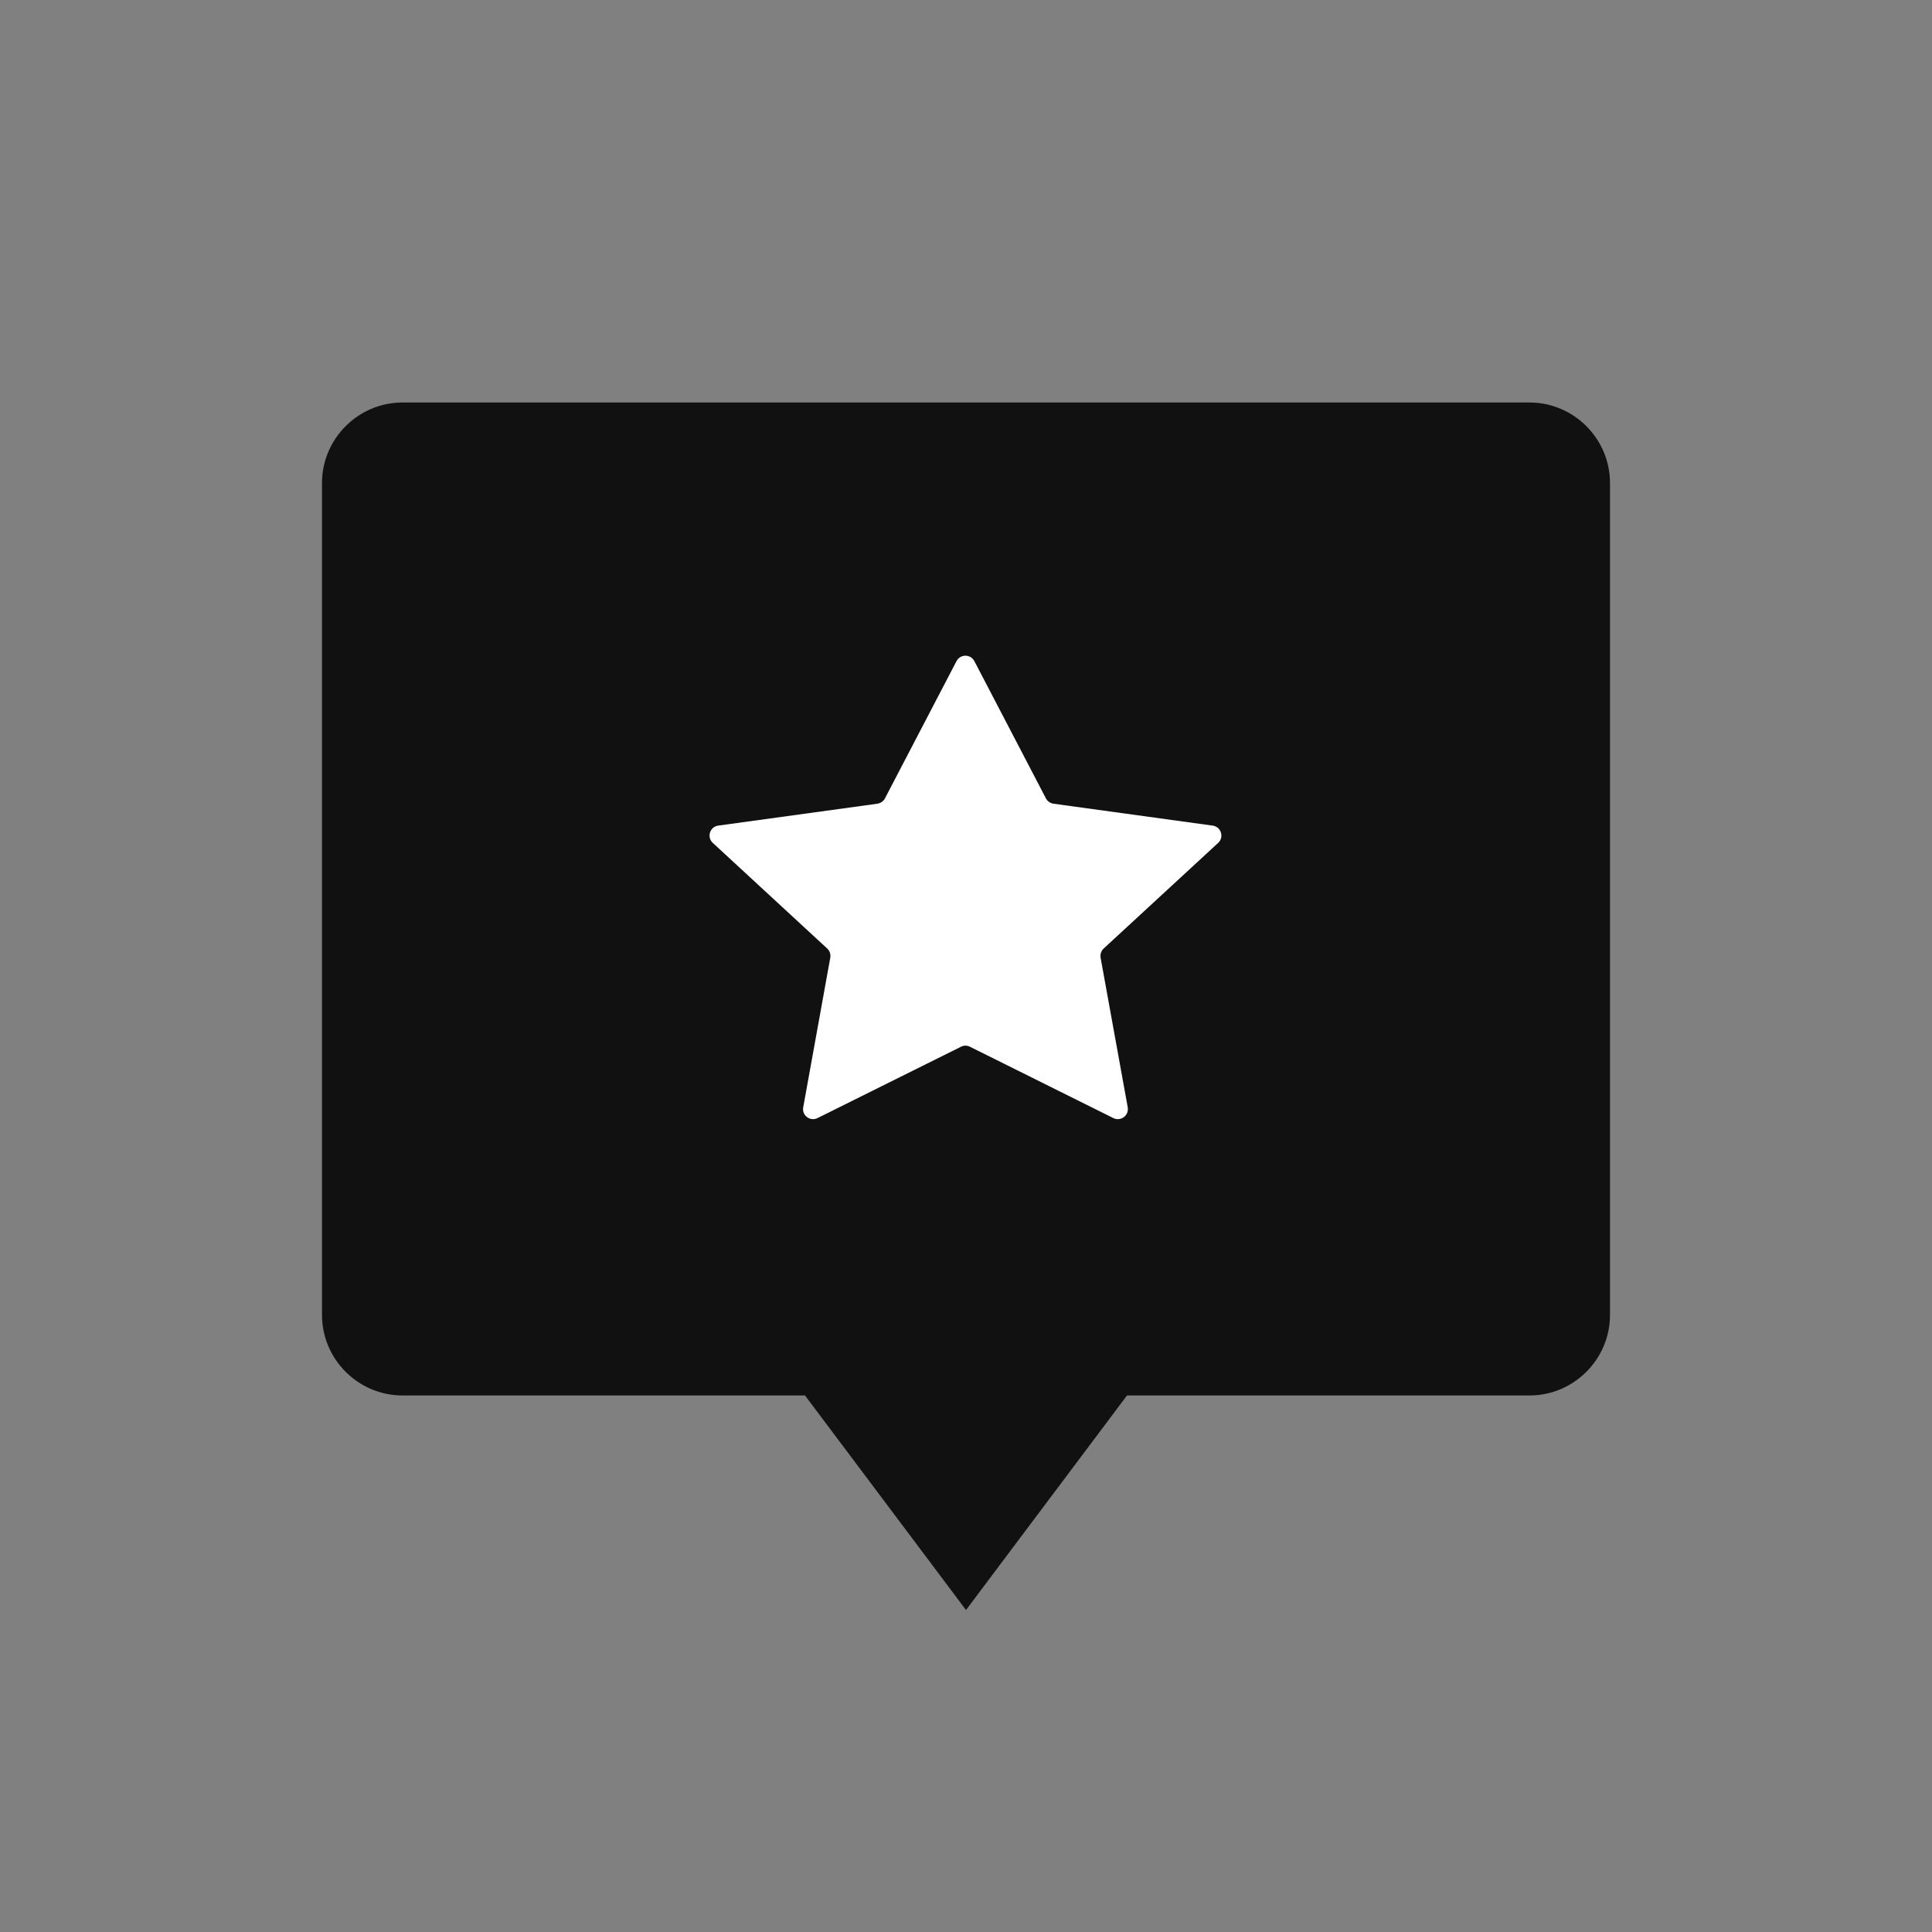 <svg width="24" height="24" viewBox="0 0 24 24" fill="none" xmlns="http://www.w3.org/2000/svg">
<rect x="0" y="0" width="24" height="24" fill="#808080" stroke="none"/>
<path d="M19 5H5C4.45 5 4 5.45 4 6V16.335C4 16.885 4.45 17.335 5 17.335H10L12 20L14 17.335H19C19.55 17.335 20 16.885 20 16.335V6C20 5.45 19.55 5 19 5Z" fill="#111111"/>
<path d="M11.882 8.213C11.929 8.123 12.057 8.123 12.104 8.213L12.993 9.918C13.012 9.954 13.047 9.978 13.087 9.984L15.064 10.256C15.169 10.27 15.21 10.4 15.132 10.471L13.71 11.783C13.679 11.812 13.665 11.855 13.672 11.897L14.009 13.755C14.027 13.856 13.922 13.935 13.83 13.889L12.049 13.003C12.014 12.985 11.973 12.985 11.938 13.003L10.156 13.889C10.064 13.935 9.959 13.856 9.978 13.755L10.314 11.897C10.322 11.855 10.307 11.812 10.276 11.783L8.855 10.471C8.777 10.4 8.818 10.27 8.922 10.256L10.899 9.984C10.939 9.978 10.974 9.954 10.993 9.918L11.882 8.213Z" fill="white"/>
</svg>
